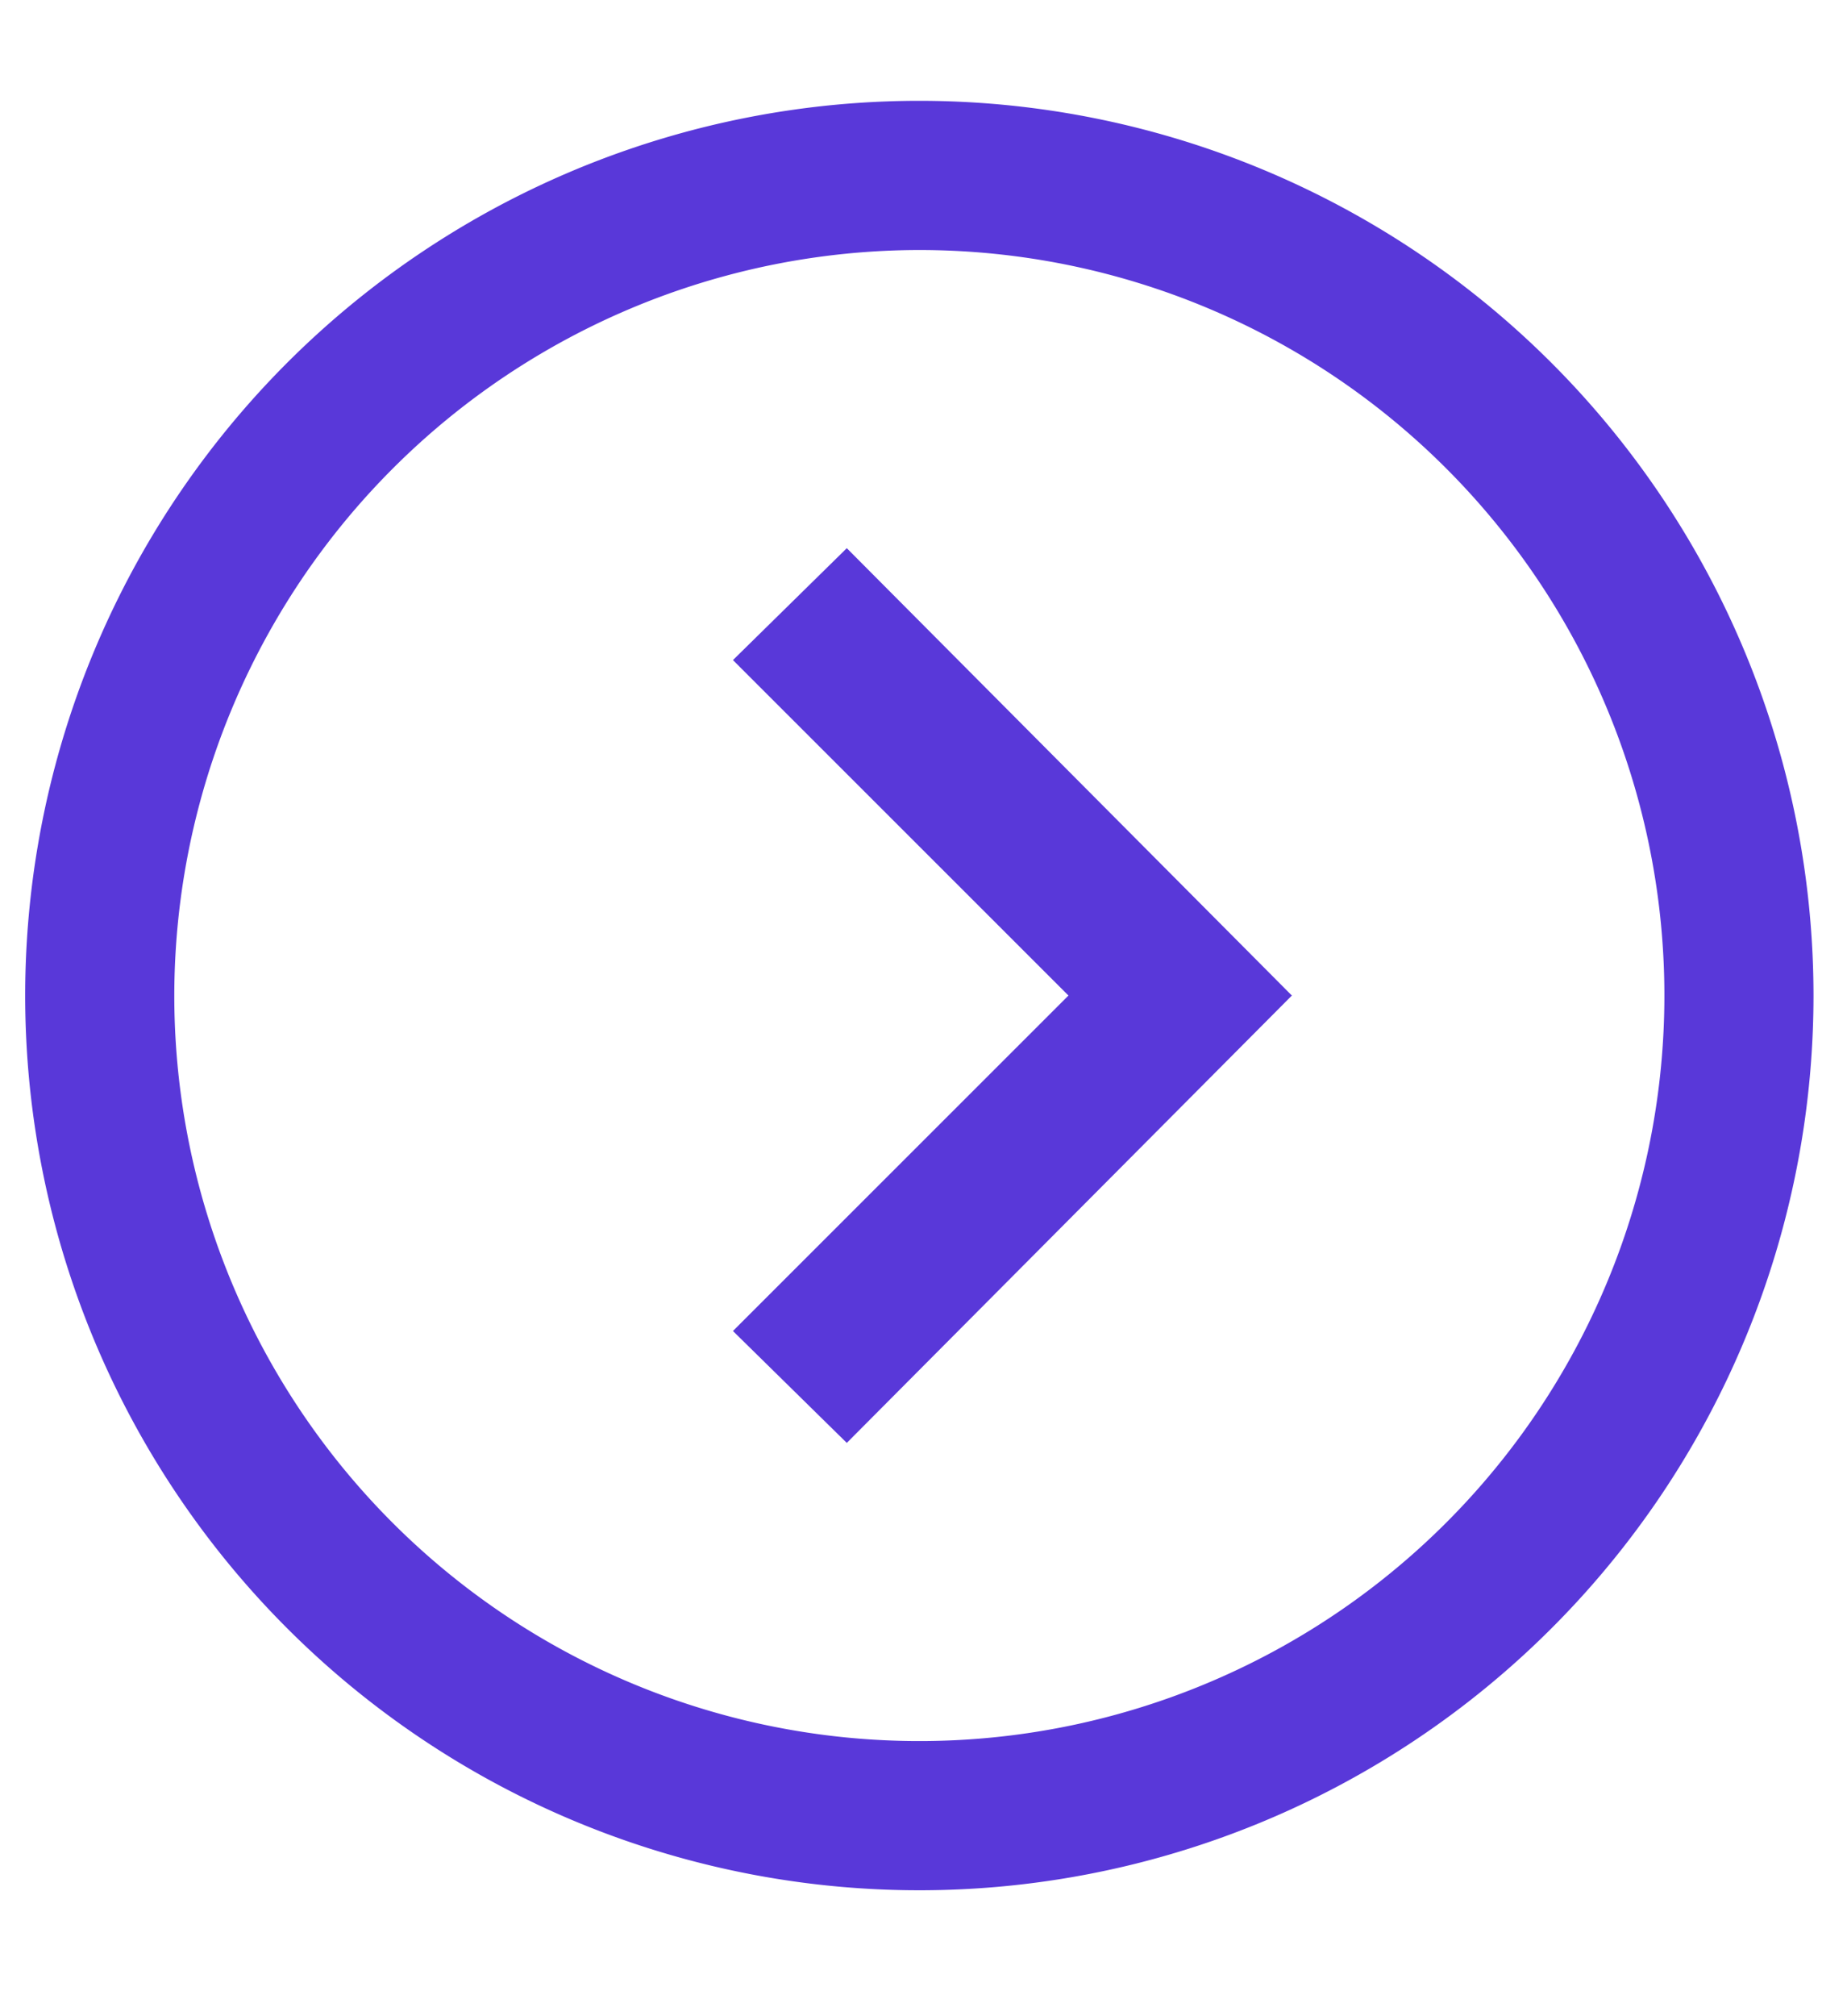 <svg id="Layer_1" data-name="Layer 1" xmlns="http://www.w3.org/2000/svg" viewBox="0 0 73.33 80"><defs><style>.cls-1{fill:#5938d9;}</style></defs><title>Artboard 32 copy</title><path class="cls-1" d="M36.5,9.92A29.58,29.58,0,1,1,6.92,39.5,29.61,29.61,0,0,1,36.5,9.92ZM36.5,4A35.5,35.5,0,1,0,72,39.5,35.51,35.51,0,0,0,36.5,4Zm5.92,35.5L29.1,52.81l4.52,4.44L51.29,39.5,33.62,21.75,29.1,26.19Z"/></svg>